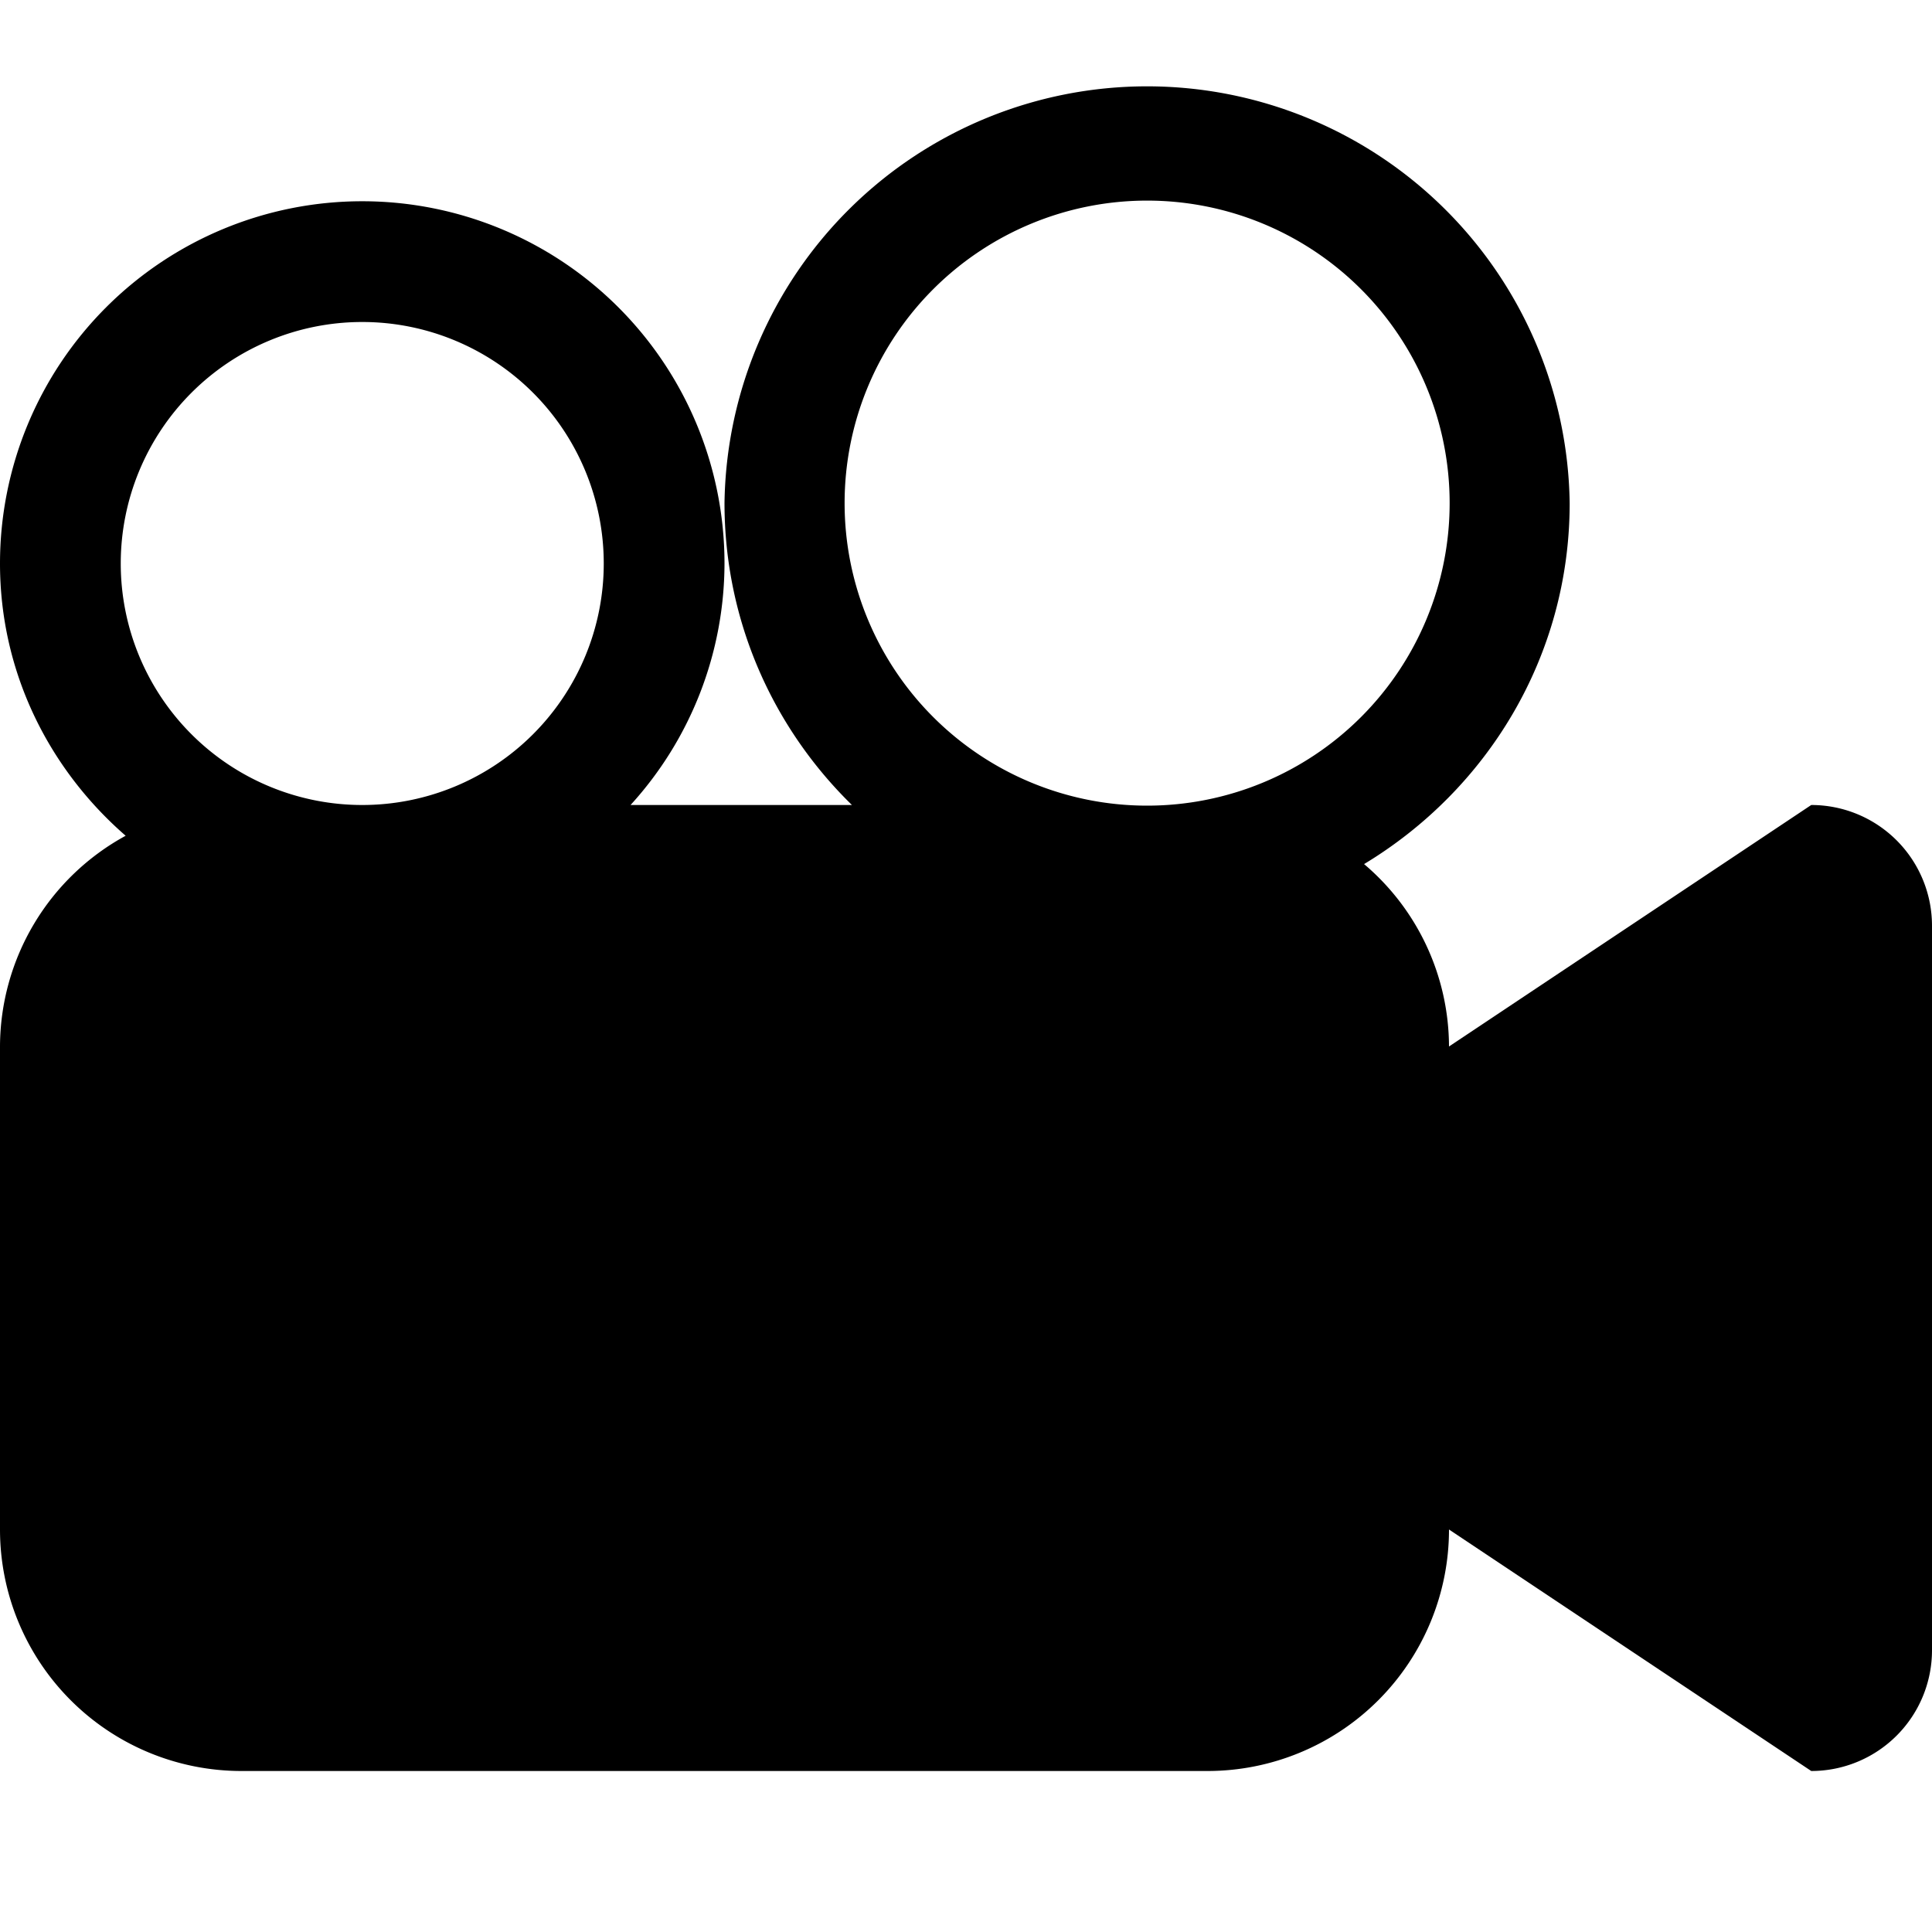 <svg viewBox="0 0 24 24"><path d="M14.25 10.008a3.758 3.758 0 110-7.516 3.758 3.758 0 010 7.516M4.5 10a3 3 0 110-6 3 3 0 010 6m18 0L18 13a2.98 2.98 0 00-1.055-2.266c1.525-.92 2.554-2.574 2.554-4.484A5.25 5.25 0 009 6.25c0 1.471.608 2.797 1.583 3.75h-2.75A4.465 4.465 0 009 7a4.5 4.5 0 00-9 0c0 1.357.613 2.558 1.561 3.382A2.992 2.992 0 000 13v6a3 3 0 003 3h12a3 3 0 003-3l4.5 3a1.5 1.5 0 001.5-1.5v-9a1.5 1.5 0 00-1.5-1.5" fill-rule="evenodd"/></svg>